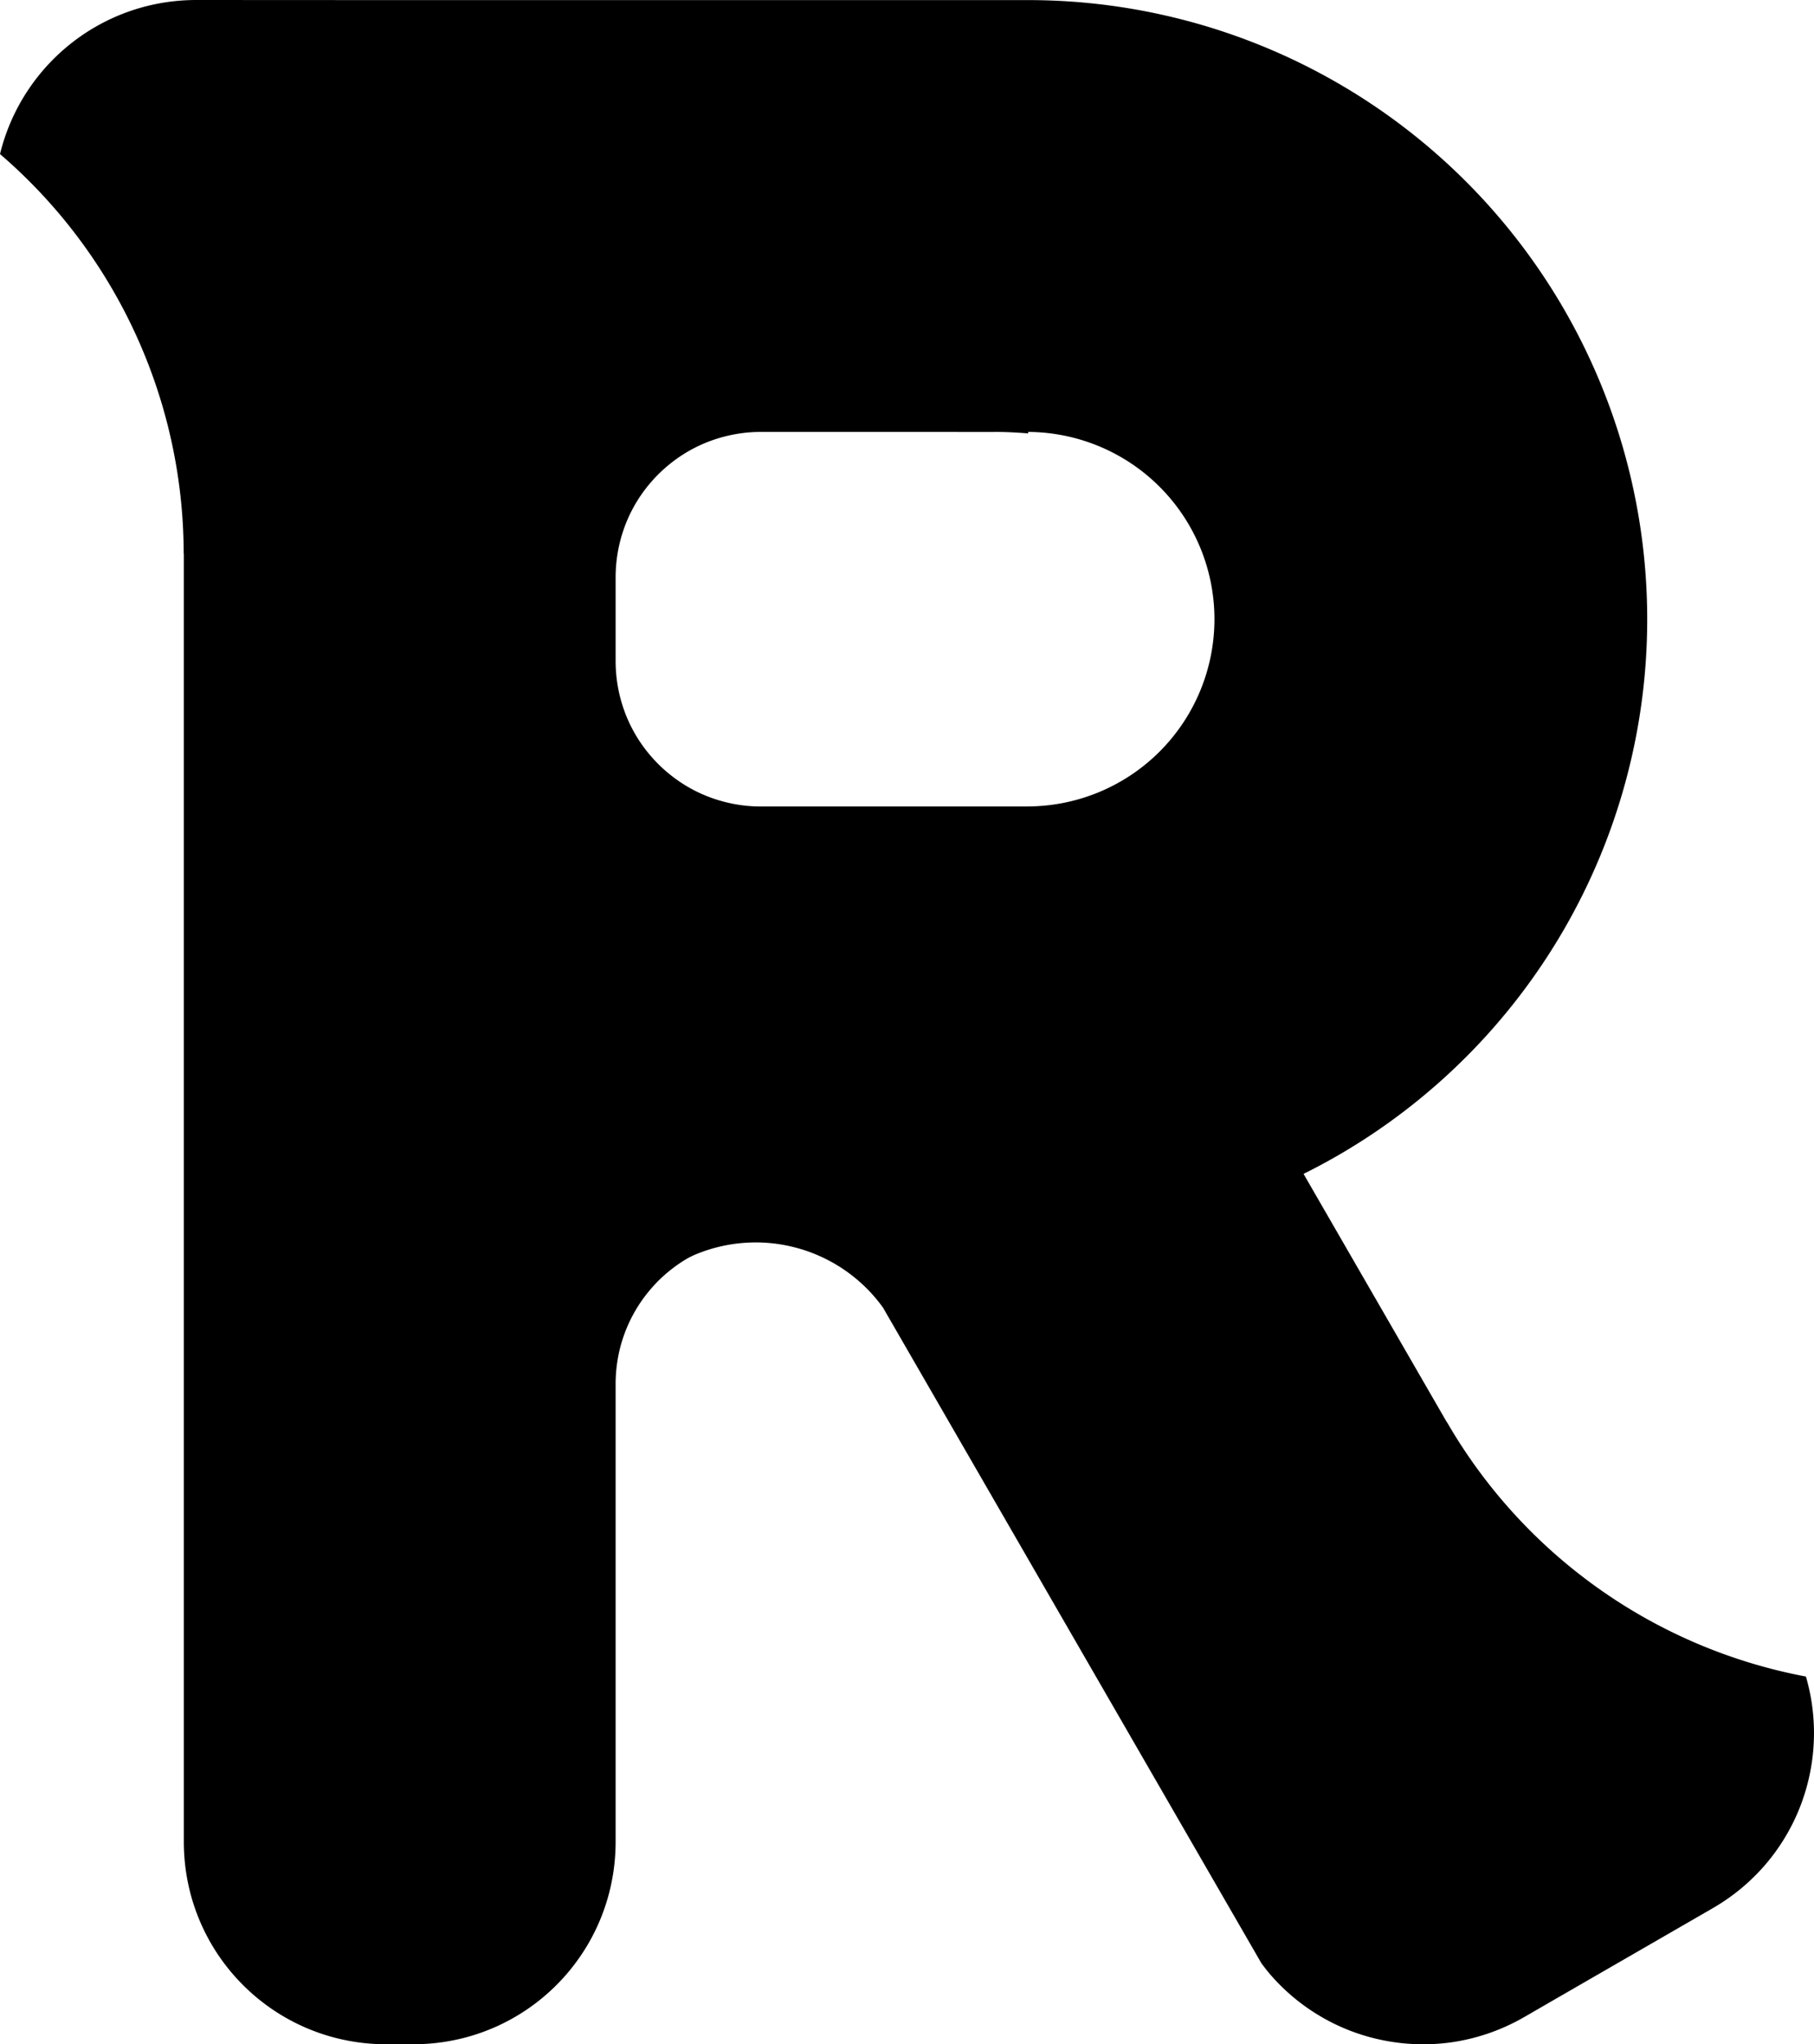 <?xml version="1.0" encoding="UTF-8" standalone="no"?>
<!-- Created with Inkscape (http://www.inkscape.org/) -->

<svg
   xmlns:dc="http://purl.org/dc/elements/1.1/"
   xmlns:cc="http://creativecommons.org/ns#"
   xmlns:rdf="http://www.w3.org/1999/02/22-rdf-syntax-ns#"
   xmlns:svg="http://www.w3.org/2000/svg"
   xmlns="http://www.w3.org/2000/svg"
   xmlns:sodipodi="http://sodipodi.sourceforge.net/DTD/sodipodi-0.dtd"
   xmlns:inkscape="http://www.inkscape.org/namespaces/inkscape"
   width="37.054mm"
   height="41.742mm"
   viewBox="0 0 37.054 41.742"
   version="1.1"
   id="svg2761"
   inkscape:version="0.92.4 (5da689c313, 2019-01-14)"
   sodipodi:docname="R.svg">
  <defs
     id="defs2755" />
  <sodipodi:namedview
     id="base"
     pagecolor="#ffffff"
     bordercolor="#666666"
     borderopacity="1.0"
     inkscape:pageopacity="0.0"
     inkscape:pageshadow="2"
     inkscape:zoom="0.98994949"
     inkscape:cx="47.541198"
     inkscape:cy="-94.438294"
     inkscape:document-units="mm"
     inkscape:current-layer="layer1"
     showgrid="false"
     fit-margin-top="0"
     fit-margin-left="0"
     fit-margin-right="0"
     fit-margin-bottom="0"
     inkscape:window-width="1600"
     inkscape:window-height="847"
     inkscape:window-x="-8"
     inkscape:window-y="22"
     inkscape:window-maximized="1" />
  <g
     inkscape:label="Layer 1"
     inkscape:groupmode="layer"
     id="layer1"
     transform="translate(-117.933,138.733)">
    <path
       inkscape:connector-curvature="0"
       style="opacity:1;fill:#000000;stroke:none;stroke-width:8.683;stroke-miterlimit:4;stroke-dasharray:none"
       d="m 121.946,-138.733 c -1.949,0 -3.571,1.337 -4.013,3.146 a 10.772,10.772 0 0 1 3.752,8.146 1.32,3.282 0 0 1 0.003,0.033 v 26.281 c 0,2.292 1.845,4.137 4.137,4.137 h 0.547 c 2.292,0 4.136,-1.845 4.136,-4.137 v -9.349 a 2.968,2.968 0 0 1 0.015,-0.296 2.968,2.968 0 0 1 0.044,-0.294 2.968,2.968 0 0 1 0.073,-0.287 2.968,2.968 0 0 1 0.102,-0.279 2.968,2.968 0 0 1 0.129,-0.267 2.968,2.968 0 0 1 0.155,-0.253 2.968,2.968 0 0 1 0.18,-0.236 2.968,2.968 0 0 1 0.202,-0.218 2.968,2.968 0 0 1 0.223,-0.195 2.968,2.968 0 0 1 0.241,-0.173 2.968,2.968 0 0 1 0.257,-0.147 2.968,2.968 0 0 1 0.271,-0.121 2.968,2.968 0 0 1 0.281,-0.093 2.968,2.968 0 0 1 0.29,-0.065 2.968,2.968 0 0 1 0.295,-0.036 2.968,2.968 0 0 1 0.21,-0.007 h 5.46 a 12.644,12.644 0 0 0 12.644,-12.644 12.644,12.644 0 0 0 -12.644,-12.644 h -12.564 -0.547 z m 11.53,8.82 h 1.058 2.732 c 0.327,0 0.714,0.003 1.022,0 0.218,2.6e-4 0.434,0.013 0.647,0.03 v -0.03 a 3.824,3.824 0 0 1 3.805,3.824 3.824,3.824 0 0 1 -3.805,3.823 v 0.001 h -5.46 a 2.968,2.968 0 0 1 -0.21,-0.007 2.968,2.968 0 0 1 -0.295,-0.036 2.968,2.968 0 0 1 -0.289,-0.065 2.968,2.968 0 0 1 -0.282,-0.093 2.968,2.968 0 0 1 -0.271,-0.121 2.968,2.968 0 0 1 -0.257,-0.148 2.968,2.968 0 0 1 -0.241,-0.173 2.968,2.968 0 0 1 -0.223,-0.196 2.968,2.968 0 0 1 -0.202,-0.217 2.968,2.968 0 0 1 -0.18,-0.236 2.968,2.968 0 0 1 -0.155,-0.253 2.968,2.968 0 0 1 -0.129,-0.267 2.968,2.968 0 0 1 -0.101,-0.279 2.968,2.968 0 0 1 -0.073,-0.287 2.968,2.968 0 0 1 -0.044,-0.294 2.968,2.968 0 0 1 -0.015,-0.296 v -1.712 a 2.968,2.968 0 0 1 0.015,-0.296 2.968,2.968 0 0 1 0.044,-0.294 2.968,2.968 0 0 1 0.073,-0.287 2.968,2.968 0 0 1 0.101,-0.279 2.968,2.968 0 0 1 0.129,-0.267 2.968,2.968 0 0 1 0.155,-0.253 2.968,2.968 0 0 1 0.18,-0.236 2.968,2.968 0 0 1 0.202,-0.217 2.968,2.968 0 0 1 0.223,-0.196 2.968,2.968 0 0 1 0.241,-0.173 2.968,2.968 0 0 1 0.257,-0.148 2.968,2.968 0 0 1 0.271,-0.121 2.968,2.968 0 0 1 0.282,-0.093 2.968,2.968 0 0 1 0.289,-0.065 2.968,2.968 0 0 1 0.295,-0.036 2.968,2.968 0 0 1 0.21,-0.007 z"
       id="rect826-9-4-3-76"
       inkscape:export-filename="C:\Users\Alec\rect826-9-4-3-76.png"
       inkscape:export-xdpi="96"
       inkscape:export-ydpi="96" />
    <path
       inkscape:connector-curvature="0"
       style="opacity:1;fill:#000000;stroke:none;stroke-width:8.683;stroke-miterlimit:4;stroke-dasharray:none"
       d="m 134.085,-115.297 0.446,0.774 -2.757,1.586 a 3.203,3.203 60.097 0 1 0.201,-0.106 3.203,3.203 60.097 0 1 0.295,-0.125 3.203,3.203 60.097 0 1 0.306,-0.095 3.203,3.203 60.097 0 1 0.314,-0.064 3.203,3.203 60.097 0 1 0.318,-0.032 3.203,3.203 60.097 0 1 0.32,-5.3e-4 3.203,3.203 60.097 0 1 0.319,0.032 3.203,3.203 60.097 0 1 0.314,0.064 3.203,3.203 60.097 0 1 0.306,0.094 3.203,3.203 60.097 0 1 0.295,0.125 3.203,3.203 60.097 0 1 0.281,0.153 3.203,3.203 60.097 0 1 0.265,0.181 3.203,3.203 60.097 0 1 0.245,0.206 3.203,3.203 60.097 0 1 0.223,0.229 3.203,3.203 60.097 0 1 0.194,0.244 l 7.729,13.387 c 0.068,0.091 0.137,0.181 0.212,0.265 0.182,0.206 0.383,0.391 0.597,0.553 0.214,0.162 0.443,0.302 0.681,0.419 0.239,0.116 0.487,0.209 0.742,0.277 0.255,0.068 0.518,0.112 0.782,0.131 0.265,0.018 0.532,0.012 0.799,-0.021 0.267,-0.033 0.532,-0.094 0.793,-0.181 0.261,-0.087 0.517,-0.202 0.765,-0.345 l 0.016,-0.009 0.458,-0.265 0.015,-0.009 3.36,-1.939 c 1.688,-0.975 2.424,-2.943 1.903,-4.73 a 10.772,10.772 0 0 1 -7.323,-5.179 3.282,1.32 60 0 1 -0.019,-0.027 l -3.227,-5.59 z"
       id="path2713-8-9" />
  </g>
</svg>
